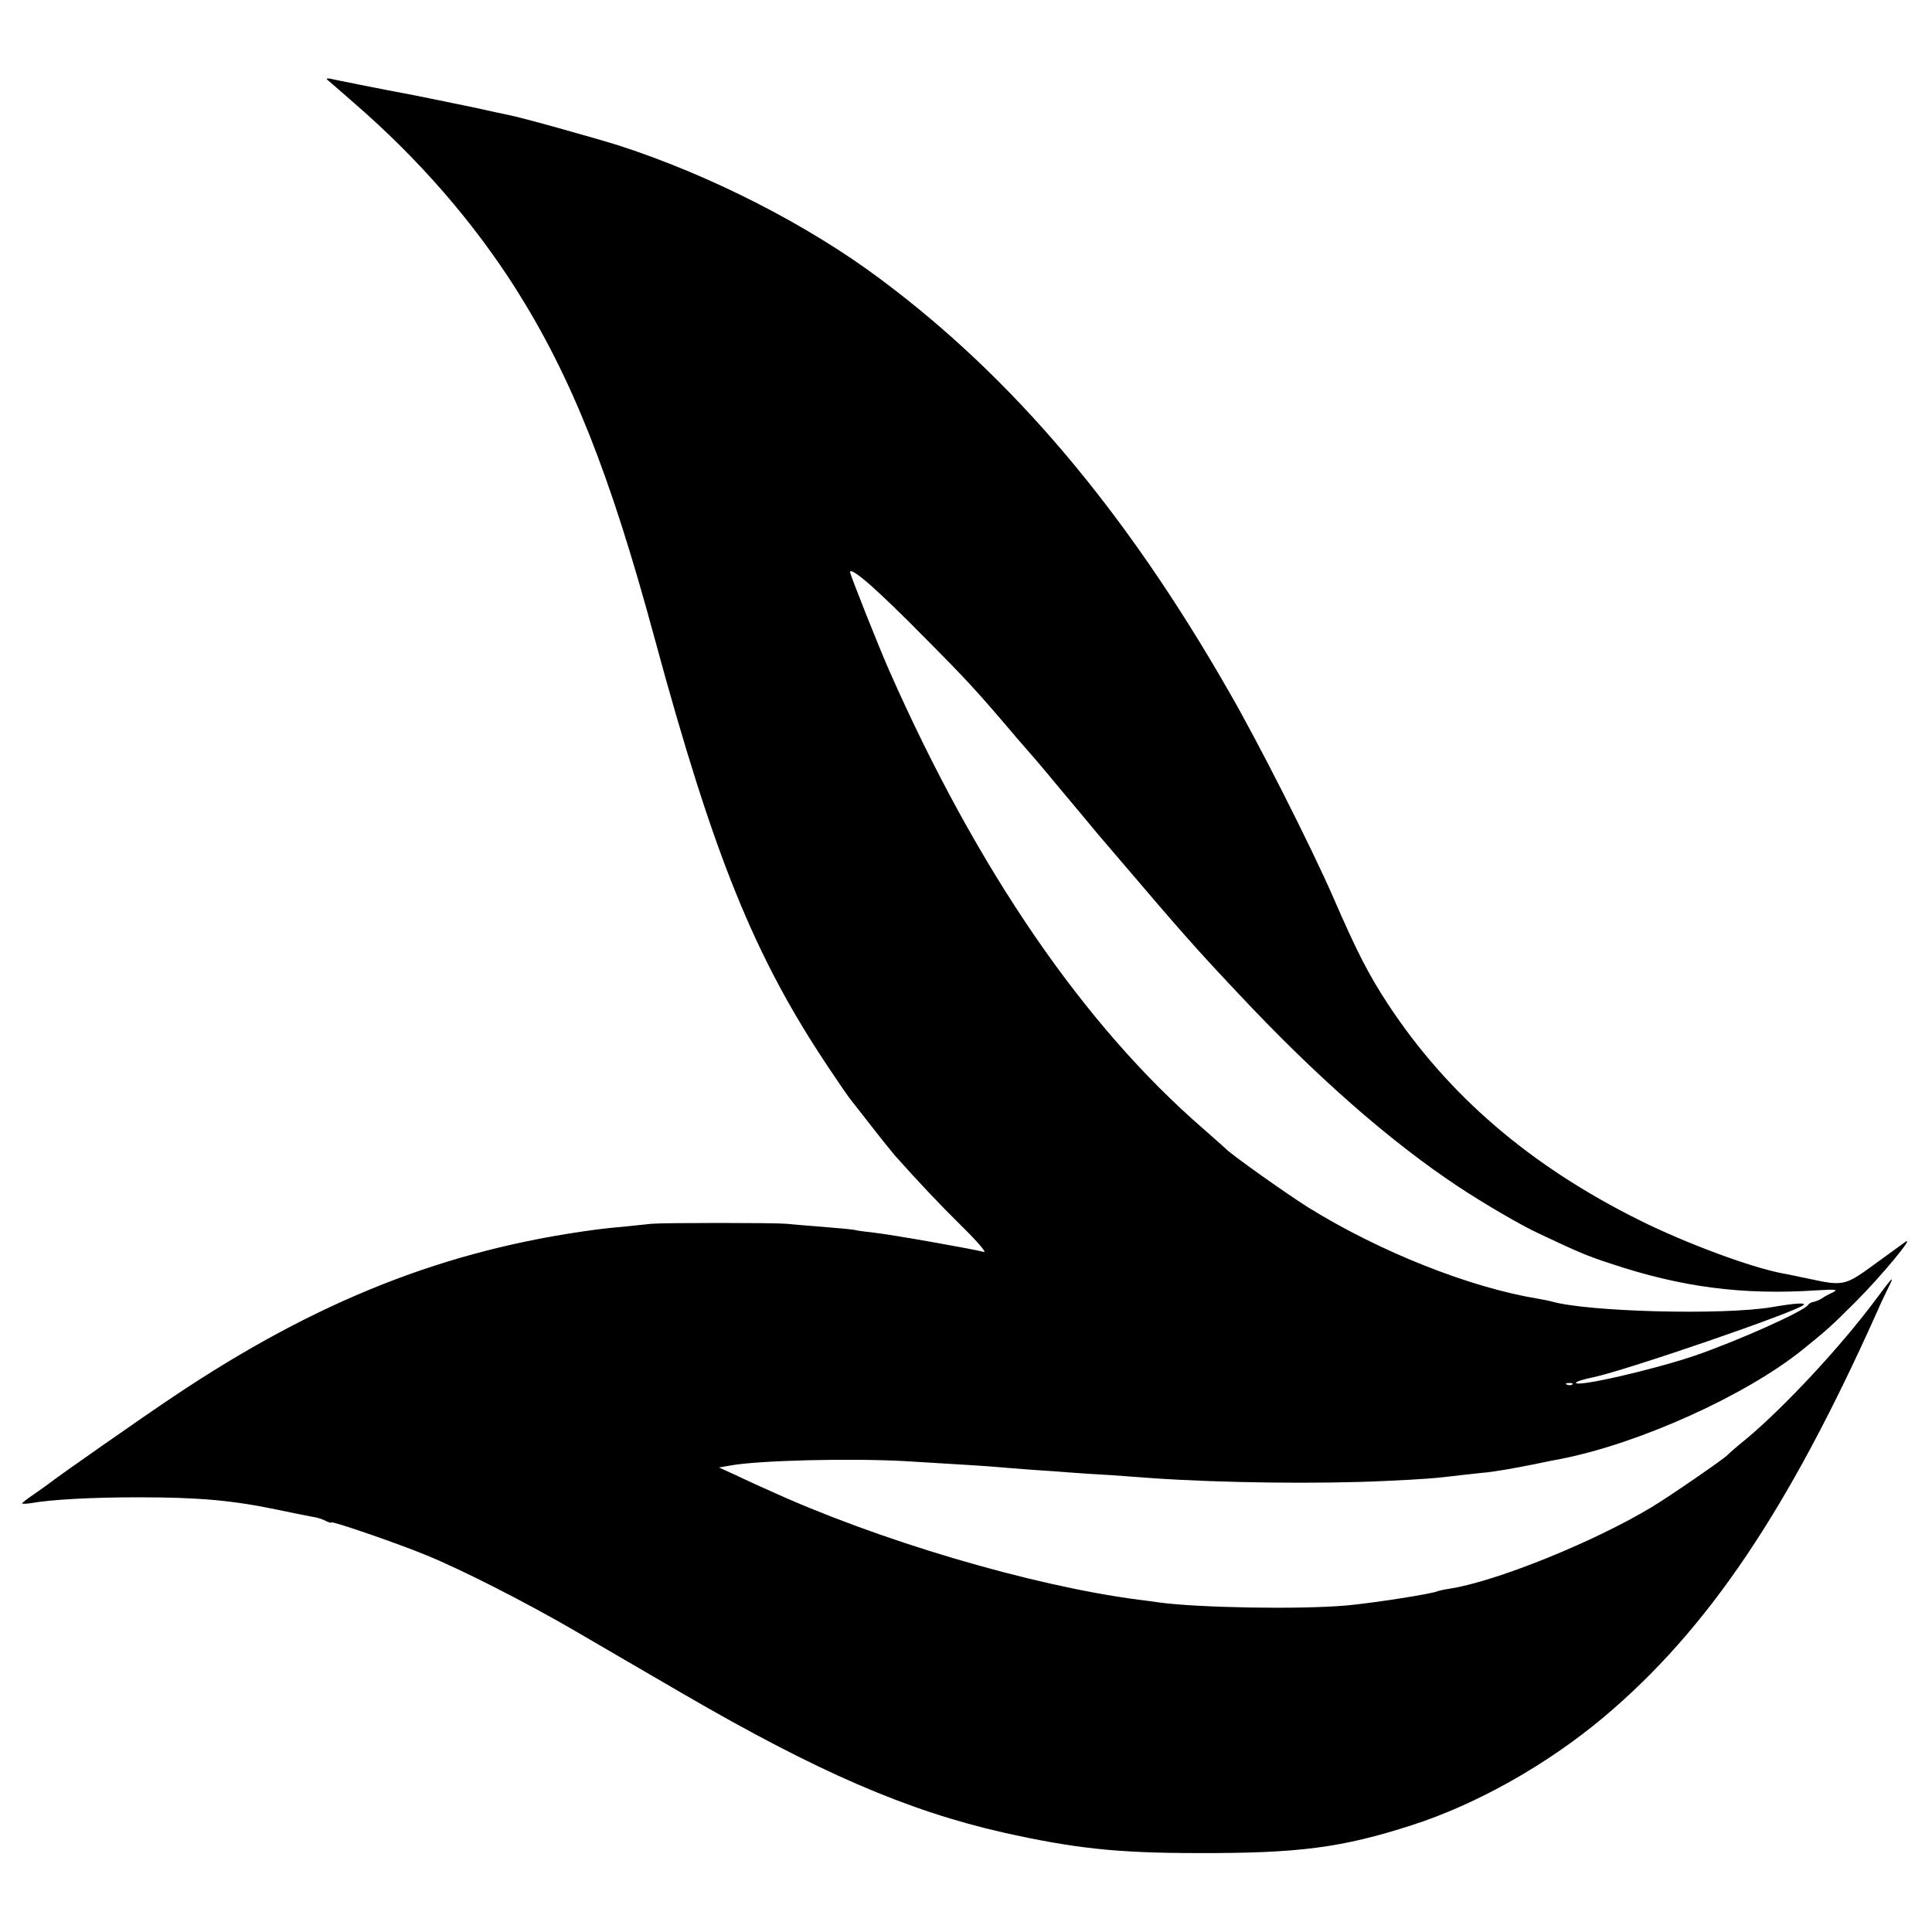<?xml version="1.0" standalone="no"?>
<!DOCTYPE svg PUBLIC "-//W3C//DTD SVG 20010904//EN"
 "http://www.w3.org/TR/2001/REC-SVG-20010904/DTD/svg10.dtd">
<svg version="1.0" xmlns="http://www.w3.org/2000/svg"
 width="700pt" height="700pt" viewBox="0 0 700 700"
 preserveAspectRatio="xMidYMid meet">
<g transform="translate(0,700) scale(0.1,-0.1)"
fill="#000000" stroke="none">
<path d="M1186 6711 c5 -4 50 -43 99 -86 234 -203 430 -429 585 -673 201 -319
340 -667 501 -1262 215 -793 362 -1156 631 -1558 38 -57 75 -111 83 -120 7 -9
42 -53 76 -97 34 -44 71 -89 80 -100 91 -102 159 -174 244 -258 55 -54 91 -96
80 -93 -42 11 -335 63 -400 70 -27 3 -59 7 -70 10 -11 2 -63 7 -115 11 -52 4
-111 9 -130 11 -45 4 -444 4 -490 0 -19 -2 -66 -7 -105 -11 -38 -3 -81 -8 -95
-10 -544 -72 -1010 -256 -1530 -604 -124 -83 -424 -293 -455 -318 -5 -4 -29
-21 -52 -37 -24 -16 -43 -31 -43 -33 0 -2 15 -2 33 1 73 13 222 21 387 21 222
0 344 -11 510 -46 52 -11 108 -22 124 -25 16 -2 37 -9 47 -15 11 -5 19 -8 19
-5 0 7 244 -77 345 -119 132 -54 359 -170 535 -272 85 -50 263 -153 395 -230
487 -283 812 -424 1162 -503 256 -57 409 -74 703 -74 365 -1 521 19 775 101
234 75 490 219 695 391 376 316 668 748 990 1467 12 28 31 68 42 90 24 48 17
41 -47 -45 -125 -168 -328 -386 -465 -501 -36 -29 -67 -56 -70 -60 -11 -13
-210 -150 -273 -188 -208 -126 -563 -270 -734 -297 -21 -3 -41 -8 -44 -9 -13
-9 -247 -45 -332 -52 -171 -15 -537 -8 -677 11 -14 2 -48 7 -75 10 -390 51
-947 216 -1343 398 -37 16 -92 42 -122 56 l-55 25 40 7 c102 19 437 27 635 16
198 -12 299 -18 330 -21 19 -2 76 -6 125 -10 50 -3 113 -8 140 -10 28 -2 97
-7 155 -10 58 -4 125 -9 150 -11 250 -17 600 -21 835 -10 149 7 178 9 285 22
30 3 69 8 85 9 40 5 85 12 175 30 41 9 84 17 95 19 285 56 670 230 875 395 93
75 107 88 195 176 92 92 216 242 178 215 -11 -8 -62 -45 -113 -82 -104 -76
-112 -78 -232 -52 -40 8 -84 18 -98 20 -117 22 -351 109 -520 193 -396 197
-693 452 -910 781 -72 110 -113 190 -200 390 -79 181 -270 559 -380 749 -375
654 -781 1133 -1259 1489 -263 197 -614 376 -946 484 -89 28 -357 103 -405
112 -14 3 -68 14 -120 26 -52 11 -151 31 -220 45 -144 27 -277 54 -304 60 -10
2 -15 0 -10 -4z m1970 -1833 c32 -28 120 -112 194 -188 155 -156 190 -194 335
-365 28 -32 55 -63 60 -69 6 -6 55 -65 110 -131 55 -66 110 -131 121 -145 12
-14 54 -63 94 -110 207 -243 266 -310 415 -468 280 -299 547 -534 795 -699 95
-63 230 -142 295 -172 146 -69 177 -82 260 -109 257 -86 480 -115 749 -97 69
4 77 3 56 -8 -14 -6 -32 -16 -40 -22 -8 -5 -21 -10 -29 -12 -8 -1 -17 -6 -20
-11 -15 -23 -254 -130 -411 -184 -154 -52 -430 -115 -430 -98 0 4 28 13 63 20
122 26 733 236 762 262 9 9 -34 6 -115 -8 -179 -30 -671 -17 -800 21 -8 2 -31
7 -50 10 -247 41 -571 170 -828 329 -80 50 -287 197 -302 215 -3 3 -39 35 -80
71 -433 375 -819 938 -1138 1660 -36 81 -142 348 -142 357 0 11 25 -4 76 -49z
m2541 -2894 c-3 -3 -12 -4 -19 -1 -8 3 -5 6 6 6 11 1 17 -2 13 -5z"/>
</g>
</svg>
